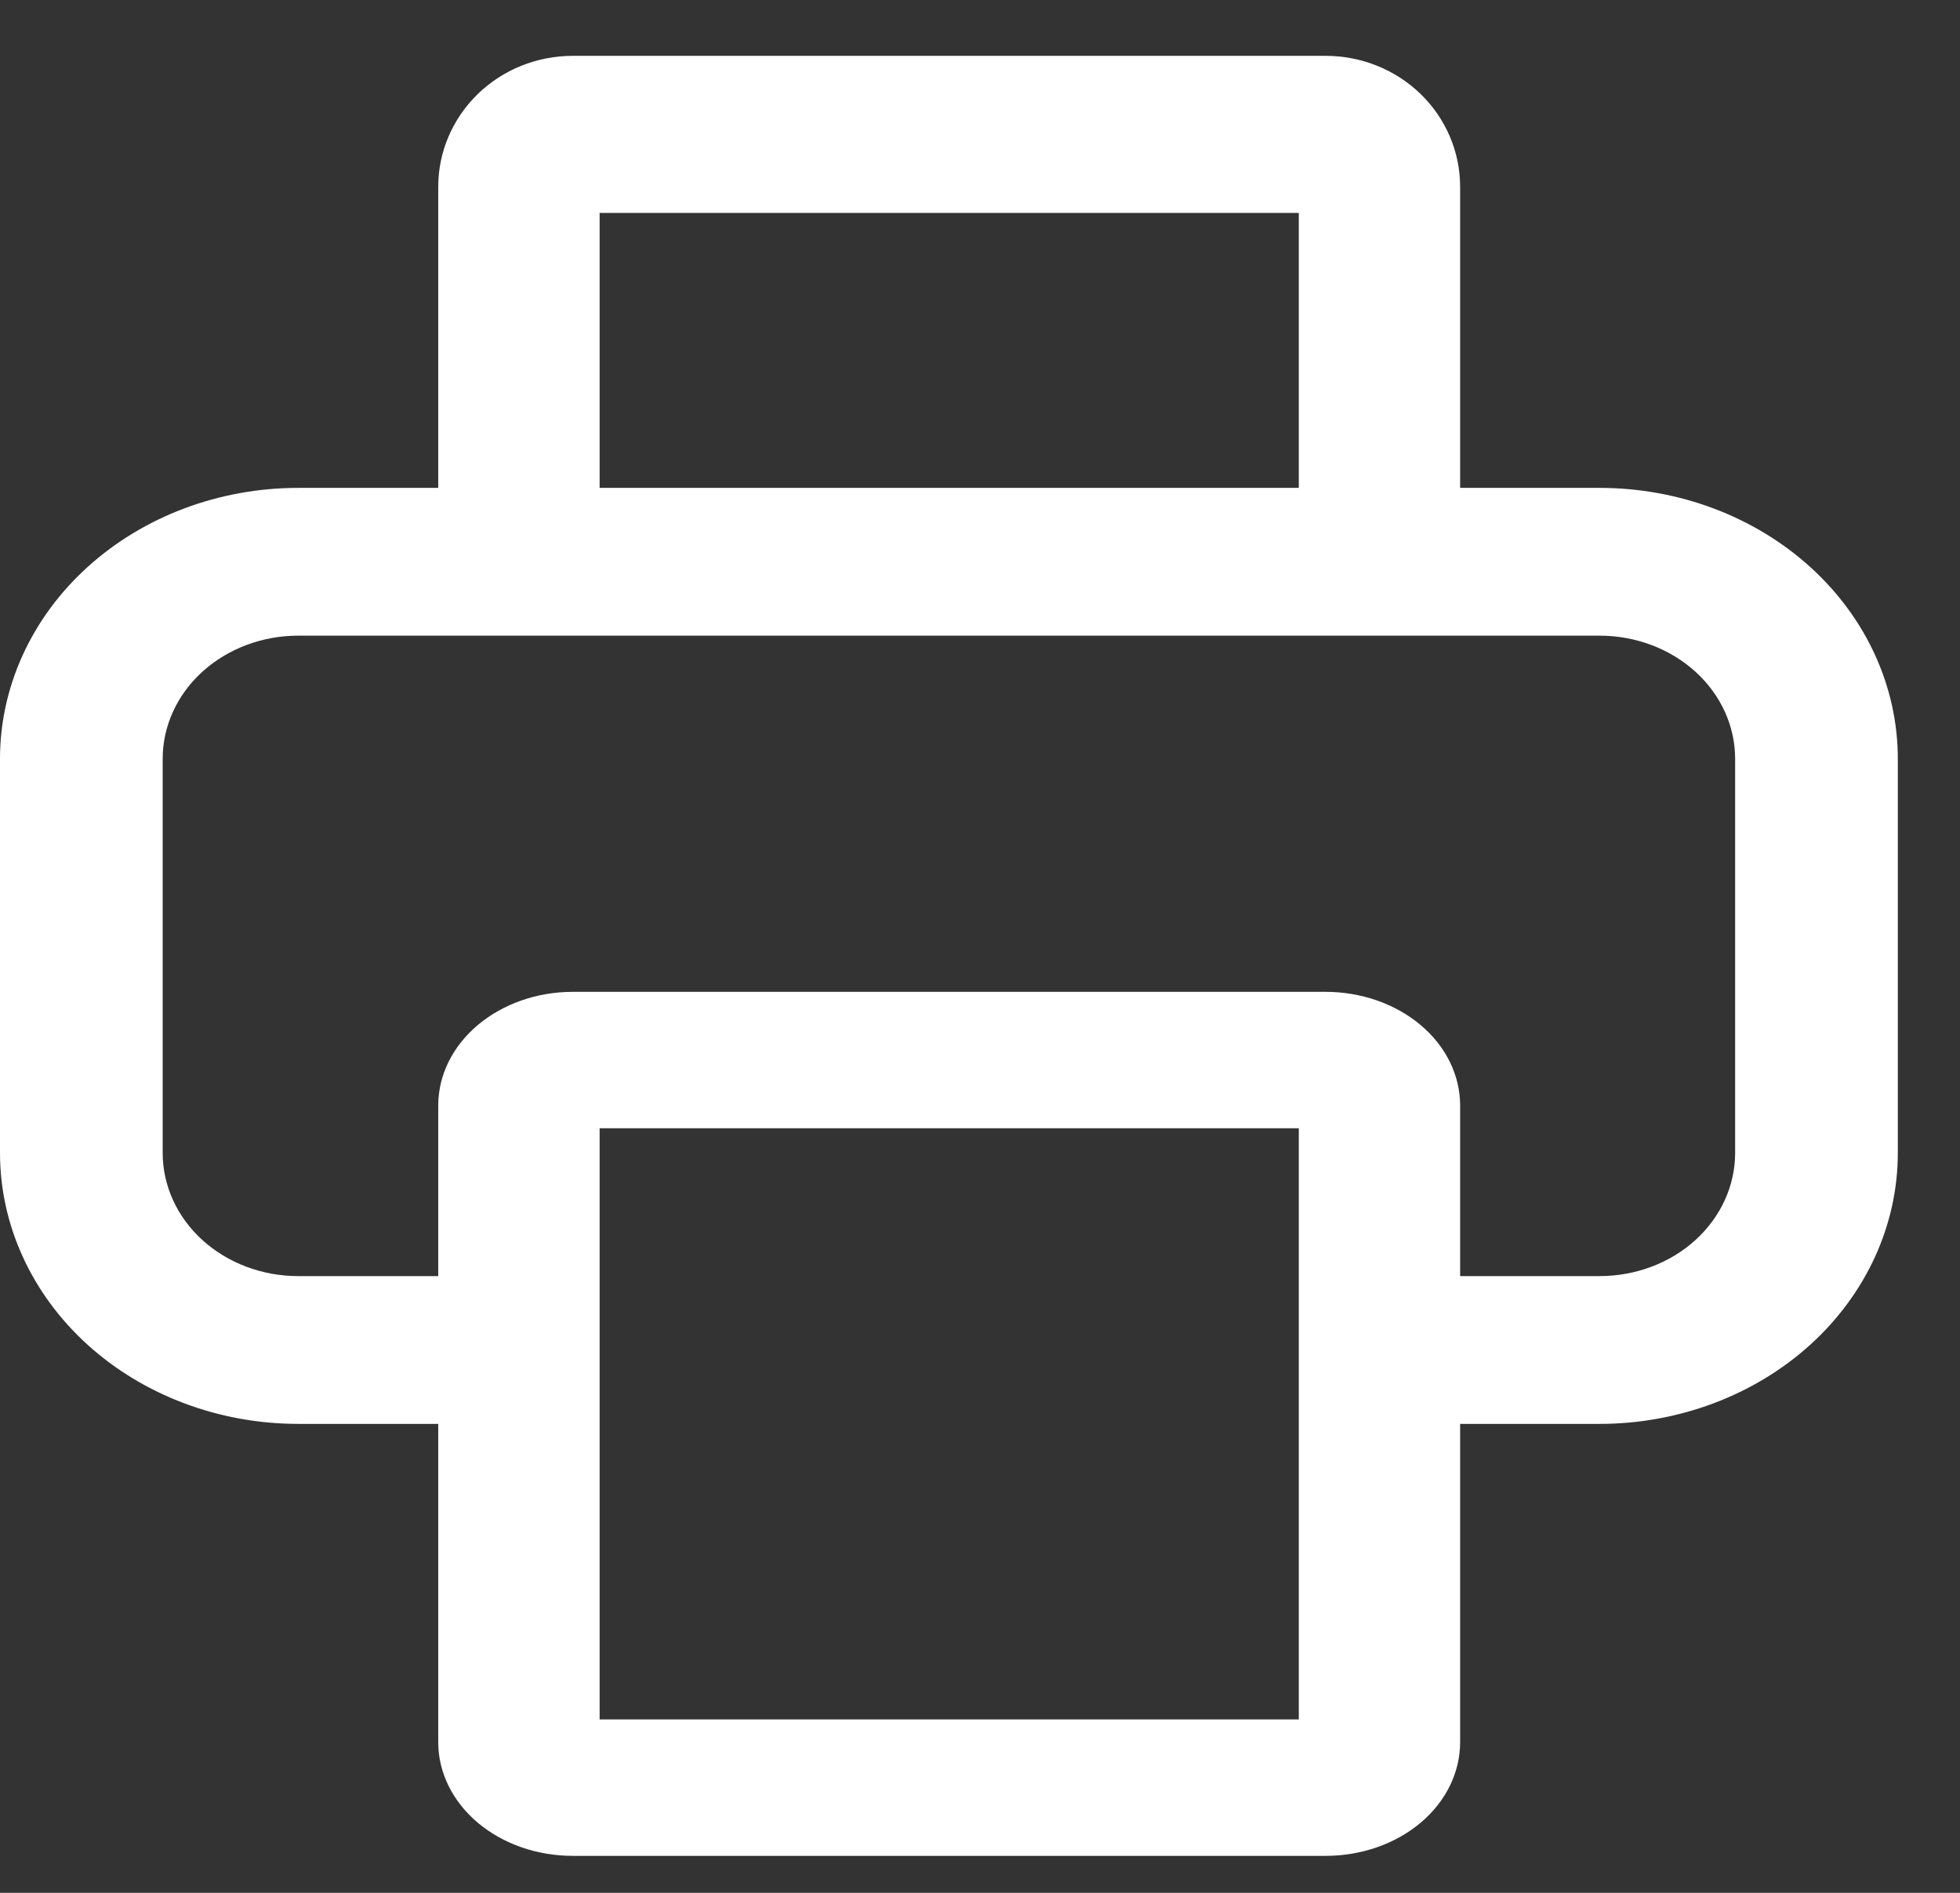 <svg width="29" height="28" viewBox="0 0 29 28" fill="none" xmlns="http://www.w3.org/2000/svg">
<rect x="0" y="0" width="29" height="28" fill="#333333" stroke="none"/>
<path d="M23.667 21.063H20.458C20.139 21.063 19.833 20.948 19.607 20.742C19.382 20.538 19.255 20.259 19.255 19.97C19.255 19.68 19.382 19.402 19.607 19.197C19.833 18.992 20.139 18.877 20.458 18.877H23.667C24.199 18.877 24.71 18.685 25.086 18.343C25.462 18.001 25.673 17.538 25.673 17.055V11.225C25.673 10.742 25.462 10.278 25.086 9.937C24.71 9.595 24.199 9.403 23.667 9.403H4.413C3.881 9.403 3.37 9.595 2.994 9.937C2.618 10.278 2.407 10.742 2.407 11.225V17.055C2.407 17.538 2.618 18.001 2.994 18.343C3.37 18.685 3.881 18.877 4.413 18.877H7.622C7.941 18.877 8.247 18.992 8.473 19.197C8.698 19.402 8.825 19.68 8.825 19.97C8.825 20.259 8.698 20.538 8.473 20.742C8.247 20.948 7.941 21.063 7.622 21.063H4.413C3.242 21.063 2.12 20.64 1.292 19.889C0.465 19.137 0 18.118 0 17.055V11.225C0 10.162 0.465 9.142 1.292 8.391C2.12 7.639 3.242 7.217 4.413 7.217H23.667C24.838 7.217 25.96 7.639 26.788 8.391C27.615 9.142 28.08 10.162 28.08 11.225V17.055C28.08 18.118 27.615 19.137 26.788 19.889C25.96 20.64 24.838 21.063 23.667 21.063Z" fill="white"/>
<path d="M20.411 9.347C20.095 9.343 19.794 9.219 19.571 9.002C19.348 8.785 19.221 8.492 19.217 8.185V3.15H8.872V8.185C8.872 8.493 8.746 8.789 8.522 9.006C8.298 9.224 7.995 9.347 7.678 9.347C7.361 9.347 7.058 9.224 6.834 9.006C6.61 8.789 6.484 8.493 6.484 8.185V2.763C6.484 2.249 6.694 1.757 7.067 1.393C7.44 1.03 7.946 0.826 8.474 0.826H19.615C20.142 0.826 20.649 1.03 21.022 1.393C21.395 1.757 21.604 2.249 21.604 2.763V8.185C21.6 8.492 21.473 8.785 21.25 9.002C21.027 9.219 20.726 9.343 20.411 9.347Z" fill="white"/>
<path d="M19.615 27.453H8.474C7.946 27.453 7.44 27.276 7.067 26.961C6.694 26.645 6.484 26.218 6.484 25.771V16.354C6.484 15.908 6.694 15.48 7.067 15.165C7.44 14.85 7.946 14.672 8.474 14.672H19.615C20.142 14.672 20.649 14.85 21.022 15.165C21.395 15.48 21.604 15.908 21.604 16.354V25.771C21.604 26.218 21.395 26.645 21.022 26.961C20.649 27.276 20.142 27.453 19.615 27.453ZM8.872 25.435H19.217V16.69H8.872V25.435Z" fill="white"/>
</svg>
